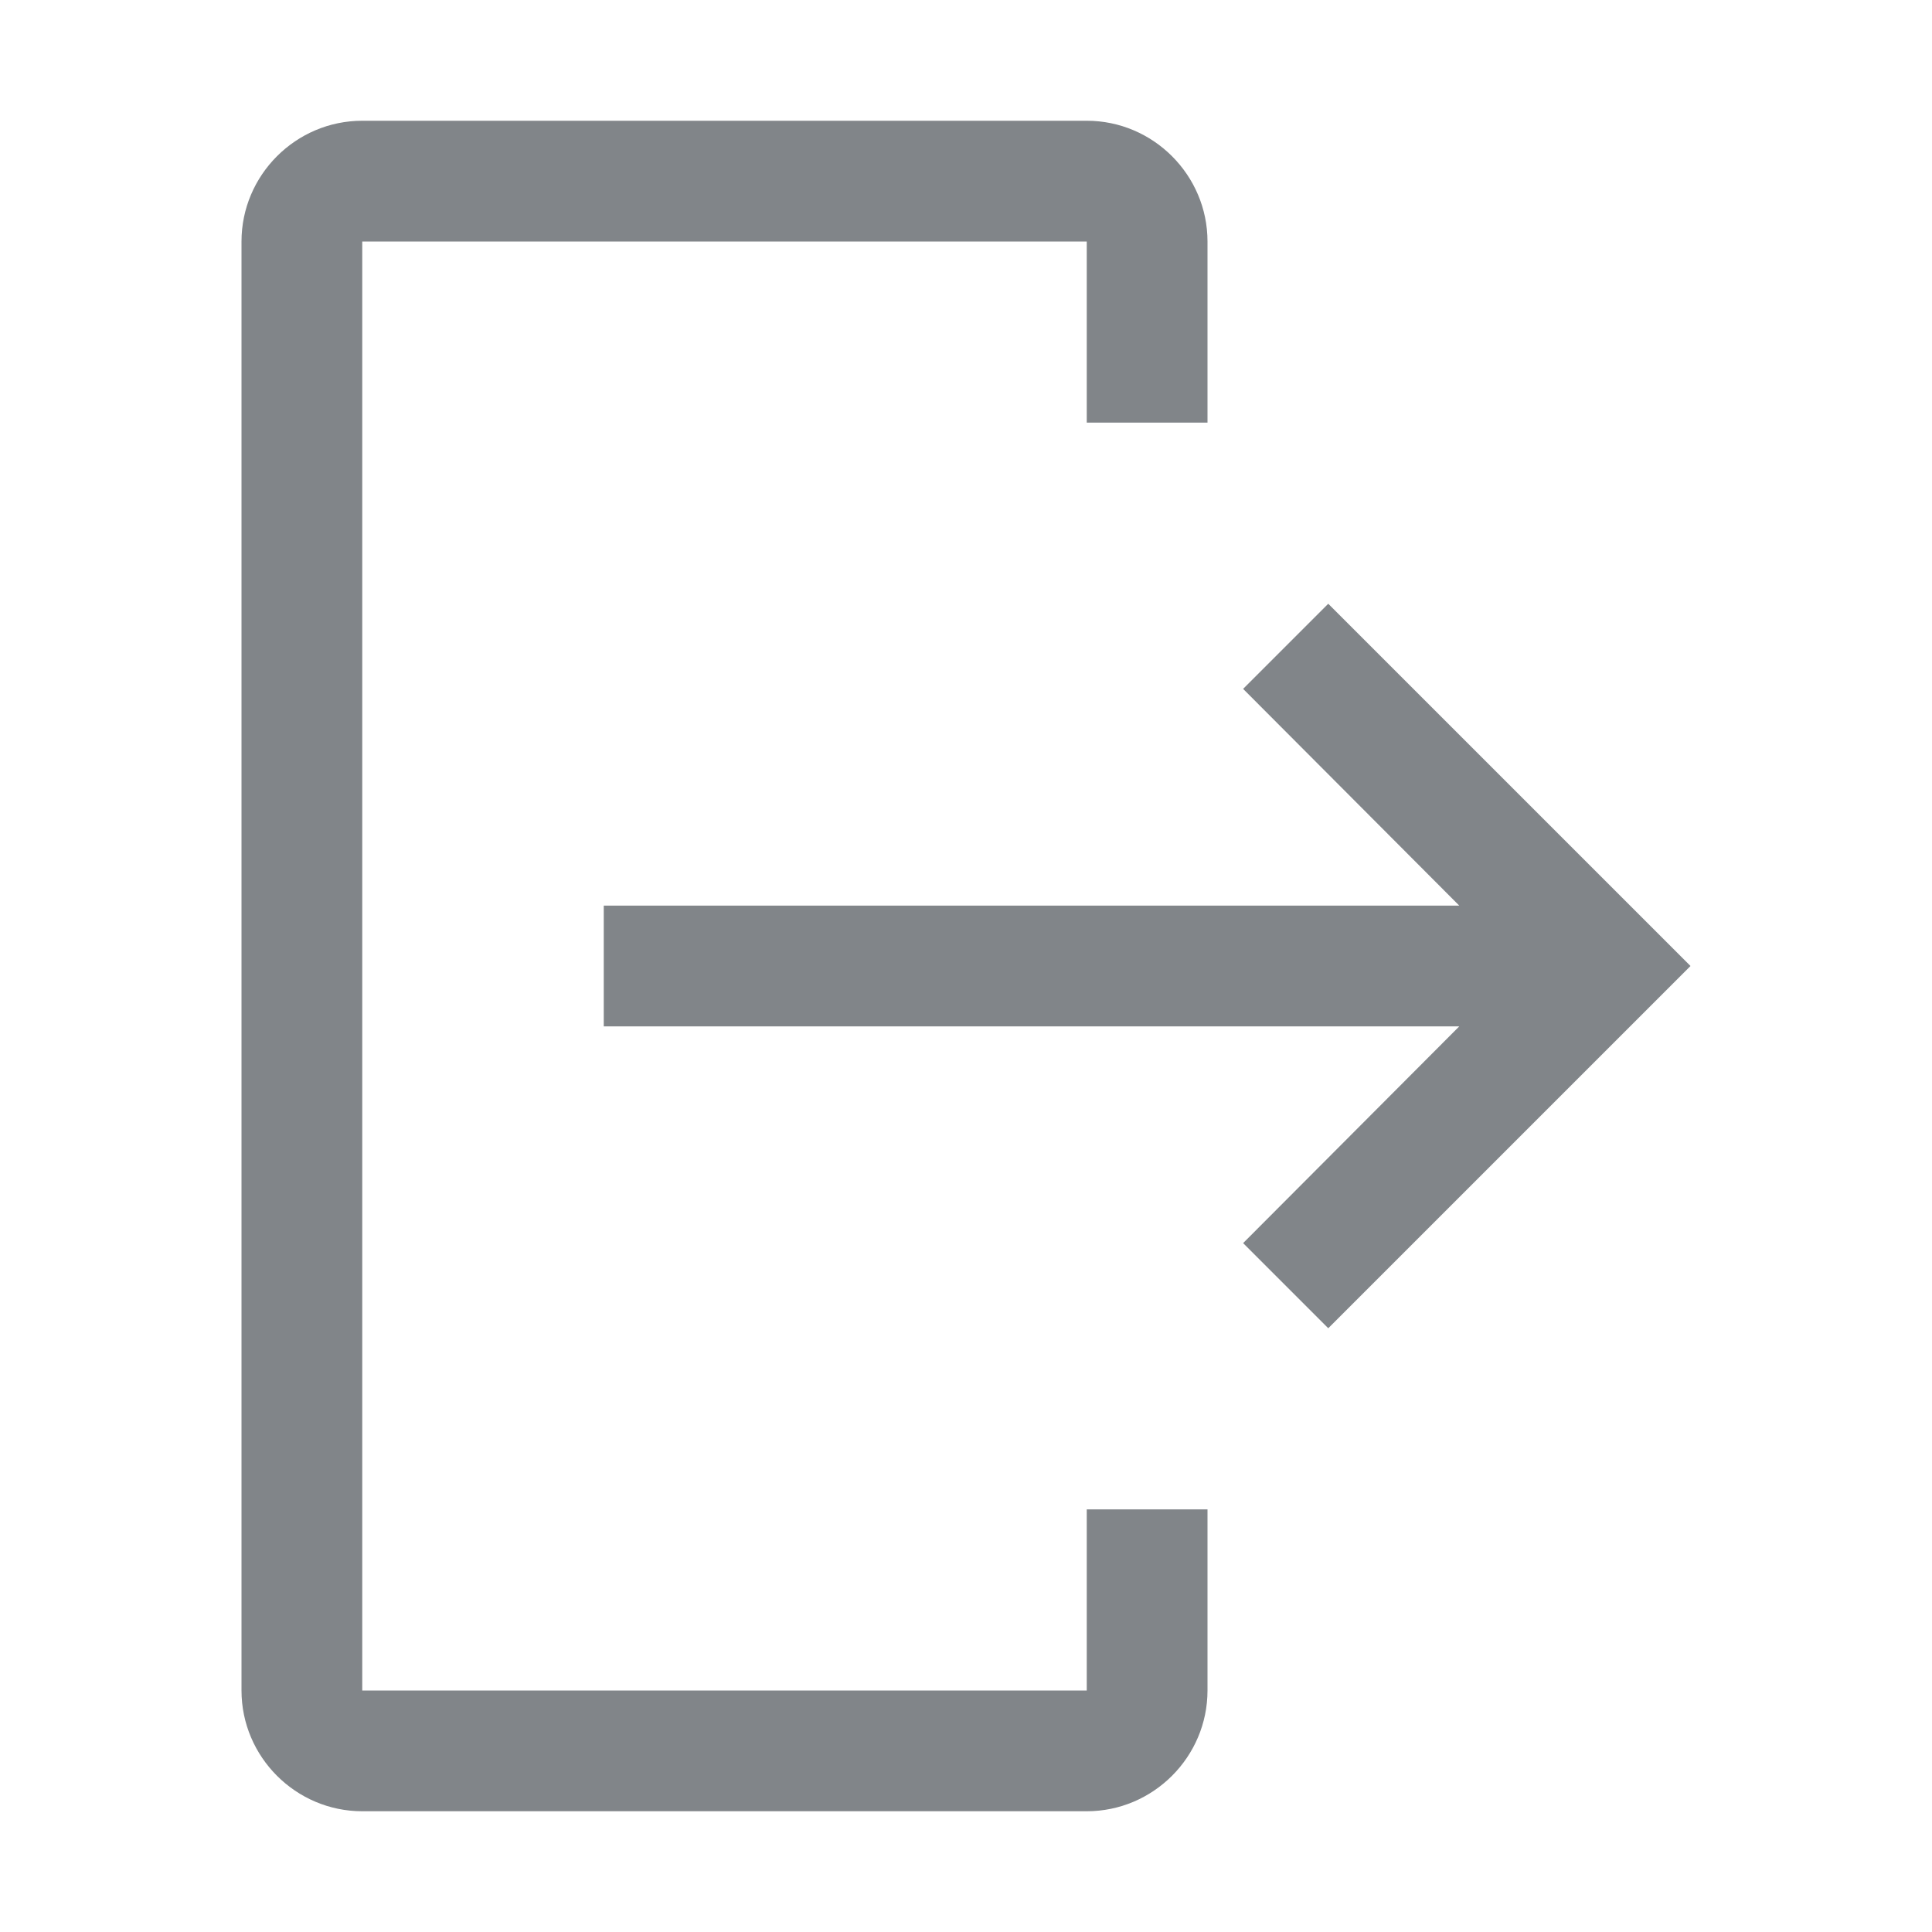 <svg width="32" height="32" viewBox="0 0 32 32" fill="none" xmlns="http://www.w3.org/2000/svg">
<path fill-rule="evenodd" clip-rule="evenodd" d="M18 30H6C4.9 30 4 29.1 4 28V4C4 2.9 4.9 2 6 2H18C19.1 2 20 2.9 20 4V7H18V4H6V28H18V25H20V28C20 29.1 19.1 30 18 30ZM24.17 17L20.59 20.59L22 22L28 16L22 10L20.59 11.41L24.17 15H10V17H24.17Z" fill="#818589"/>
</svg>
